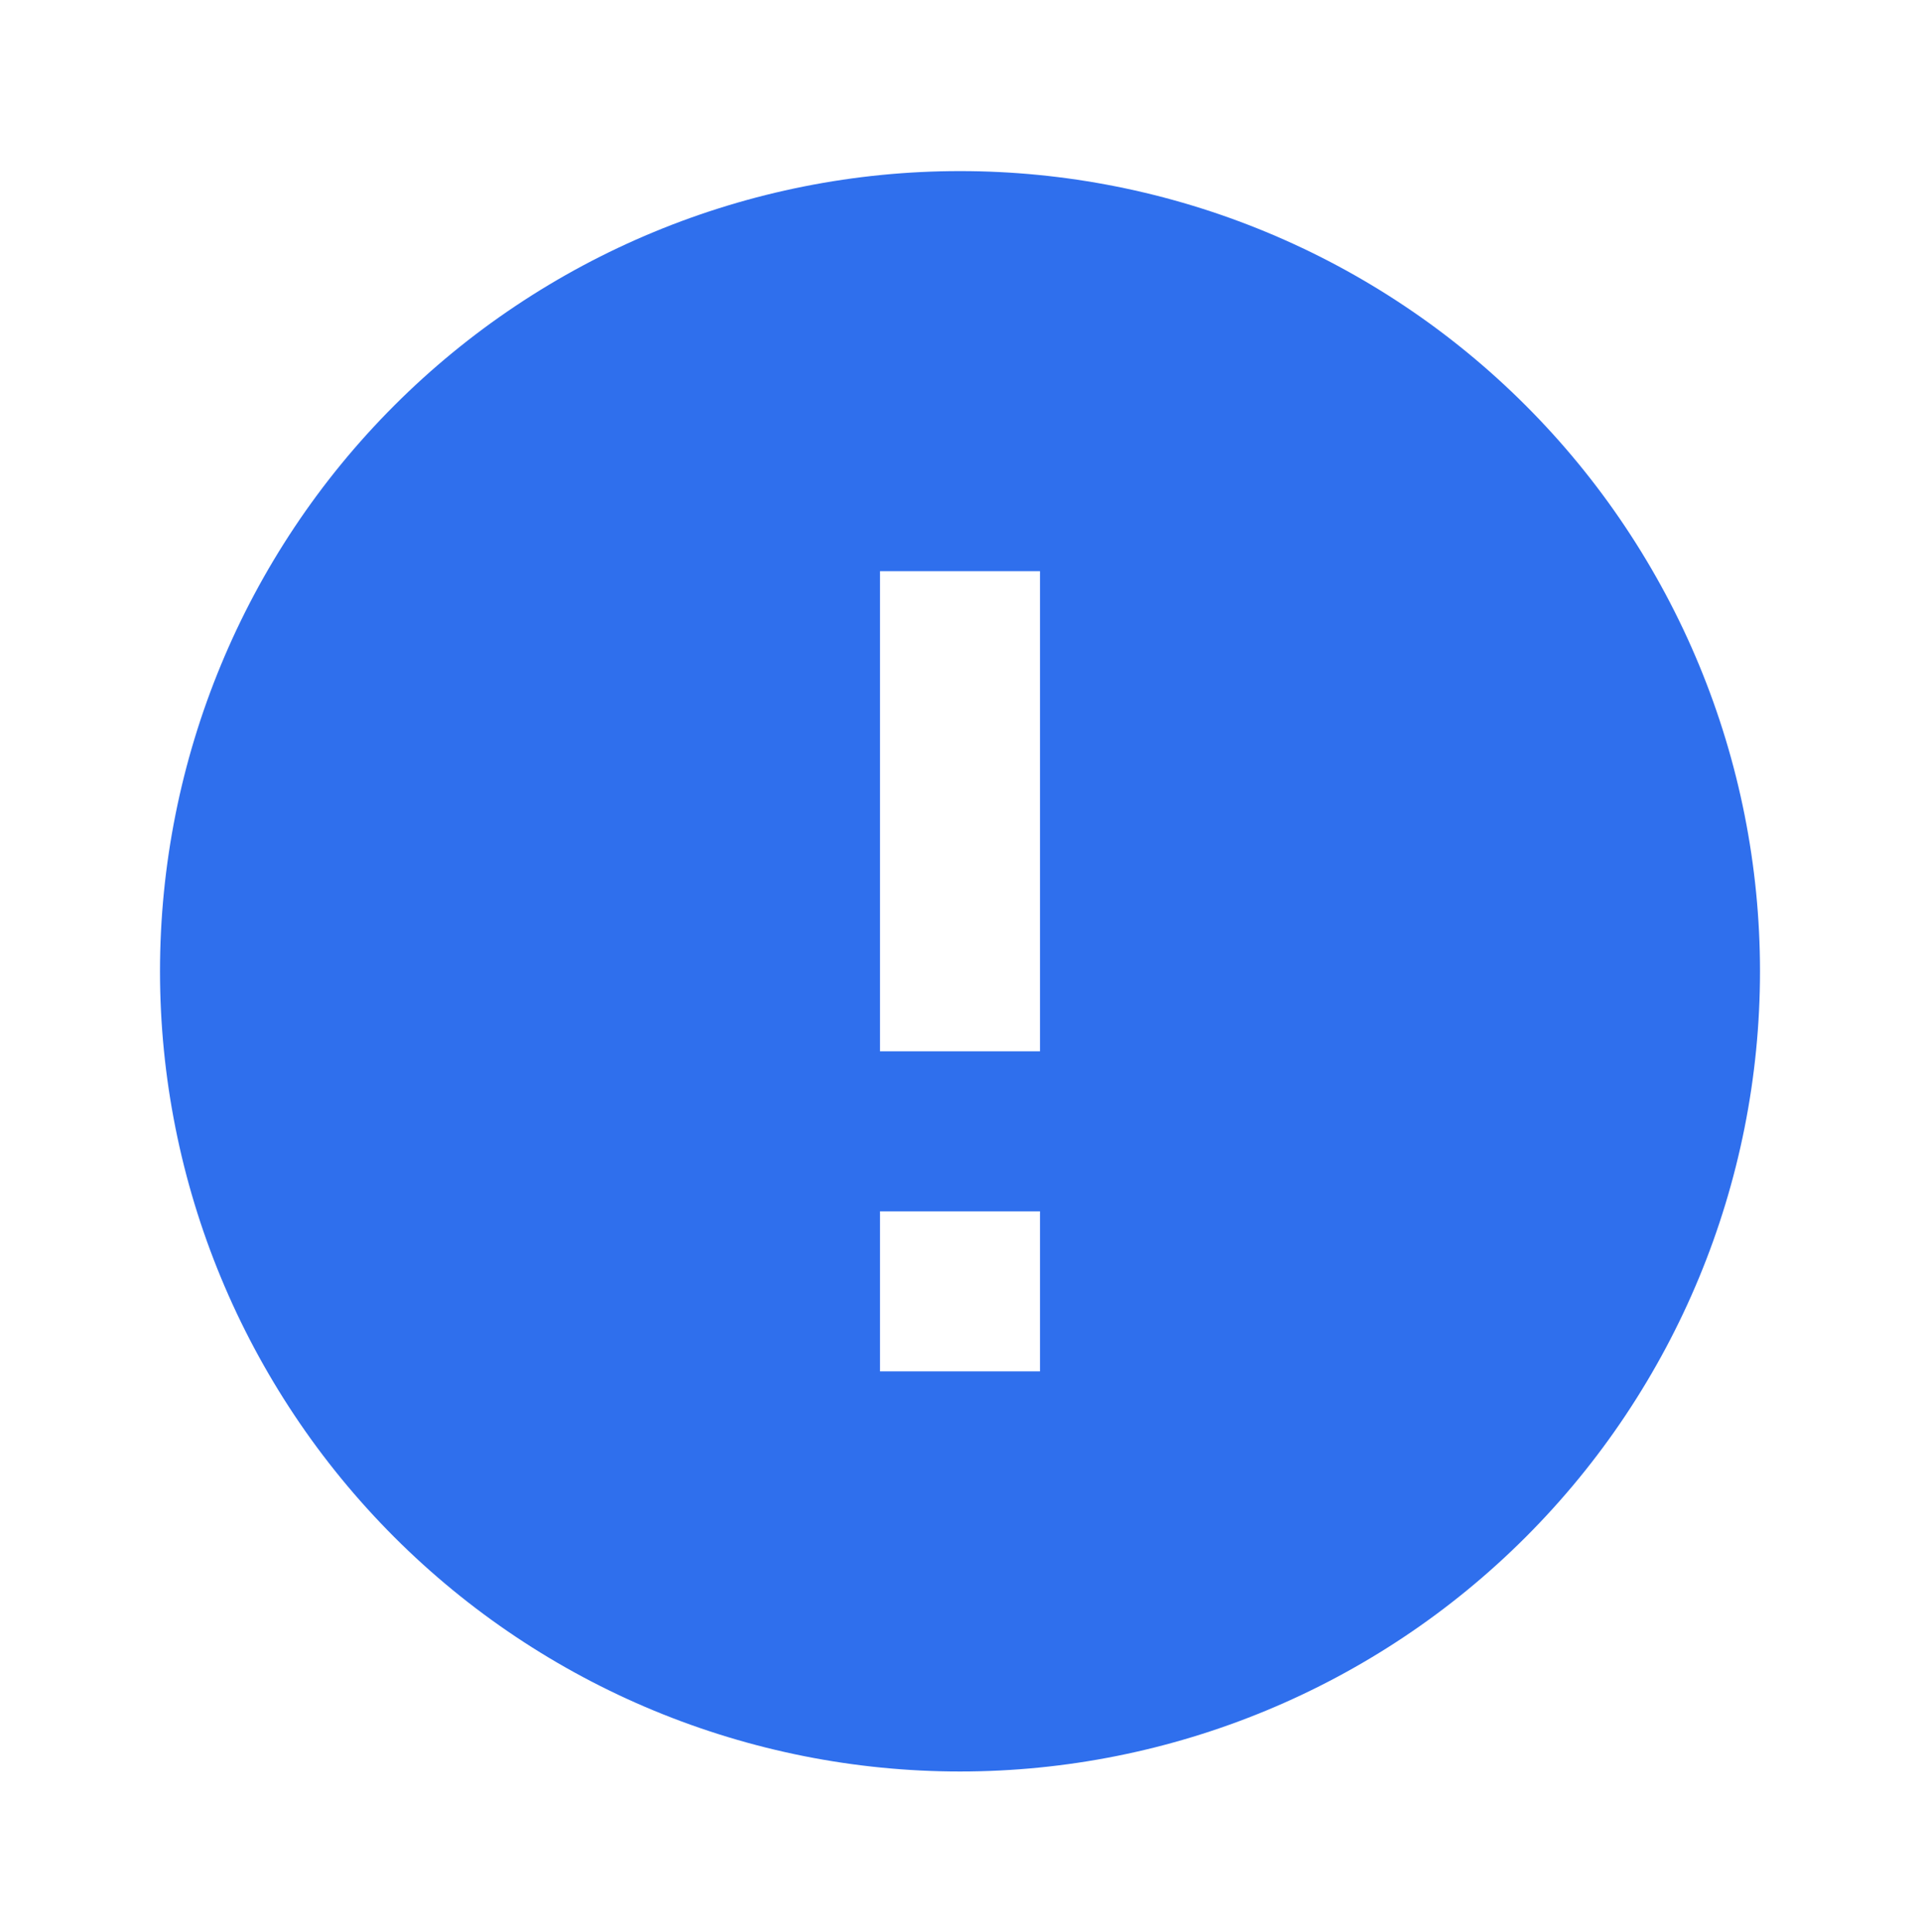 <svg width="168" height="169" viewBox="0 0 168 169" fill="none" xmlns="http://www.w3.org/2000/svg">
<path d="M91 91.967H77V49.967H91V91.967ZM91 119.967H77V105.967H91V119.967ZM84 14.967C74.808 14.967 65.705 16.777 57.212 20.295C48.719 23.813 41.003 28.969 34.502 35.469C21.375 48.597 14 66.402 14 84.967C14 103.532 21.375 121.337 34.502 134.464C41.003 140.964 48.719 146.121 57.212 149.638C65.705 153.156 74.808 154.967 84 154.967C102.565 154.967 120.37 147.592 133.497 134.464C146.625 121.337 154 103.532 154 84.967C154 75.774 152.189 66.672 148.672 58.179C145.154 49.686 139.998 41.969 133.497 35.469C126.997 28.969 119.281 23.813 110.788 20.295C102.295 16.777 93.192 14.967 84 14.967V14.967Z" fill="#2F6FED"/>
</svg>

